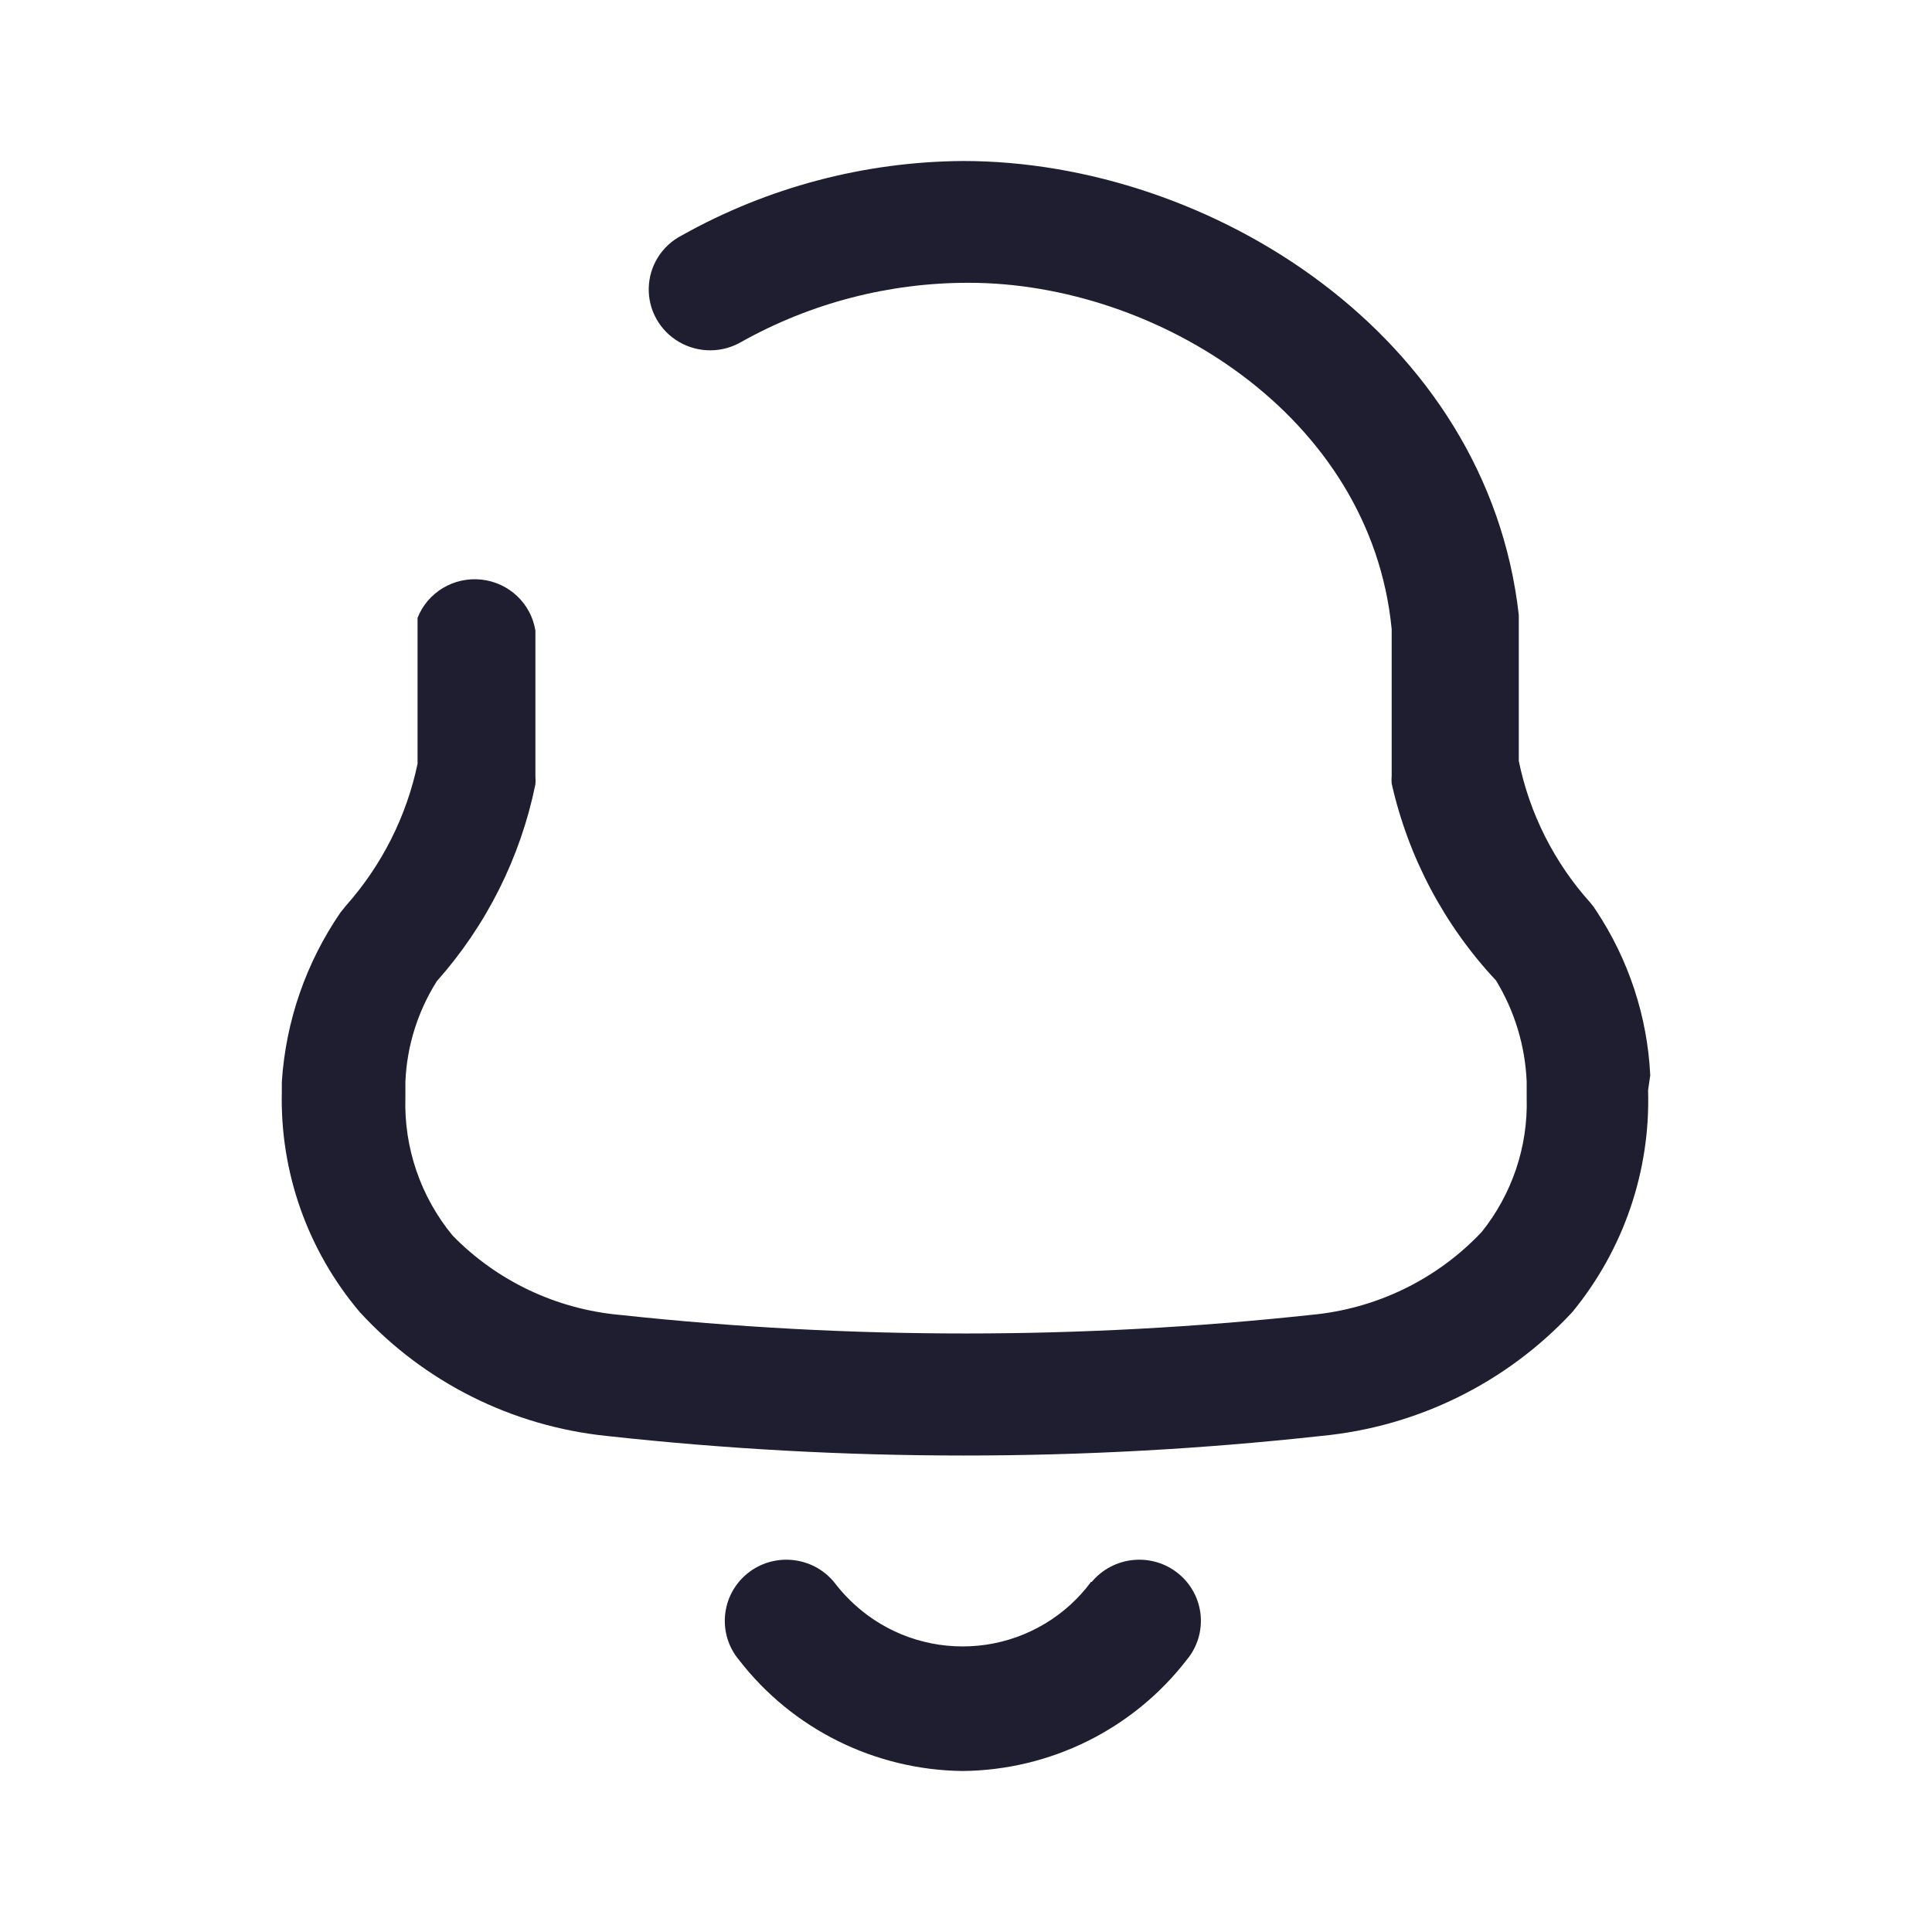 <svg width="24" height="24" viewBox="0 0 24 24" fill="none" xmlns="http://www.w3.org/2000/svg">
<path fill-rule="evenodd" clip-rule="evenodd" d="M19.826 11.309C20.232 11.92 20.465 12.629 20.5 13.359L20.473 13.544C20.504 14.544 20.17 15.522 19.533 16.298C18.719 17.176 17.607 17.725 16.41 17.838C13.462 18.162 10.486 18.162 7.538 17.838C6.359 17.717 5.266 17.169 4.468 16.298C3.821 15.533 3.477 14.56 3.501 13.562V13.439C3.55 12.686 3.801 11.96 4.229 11.336L4.3 11.248C4.744 10.747 5.05 10.141 5.187 9.488V8.731V7.675C5.313 7.357 5.638 7.163 5.98 7.2C6.322 7.237 6.597 7.496 6.651 7.834V8.714V9.646C6.654 9.678 6.654 9.711 6.651 9.743C6.466 10.651 6.044 11.494 5.426 12.189C5.189 12.565 5.054 12.995 5.036 13.439V13.632C5.016 14.255 5.224 14.865 5.622 15.348C6.172 15.912 6.909 16.262 7.698 16.334C10.552 16.642 13.431 16.642 16.286 16.334C17.096 16.26 17.851 15.893 18.406 15.304C18.784 14.832 18.982 14.243 18.965 13.641V13.439C18.947 12.994 18.816 12.561 18.584 12.18C17.941 11.493 17.494 10.649 17.288 9.734C17.285 9.702 17.285 9.67 17.288 9.637V8.696V7.816C17.031 5.159 14.361 3.513 12.036 3.513C11.048 3.511 10.076 3.763 9.215 4.244C8.976 4.386 8.679 4.388 8.438 4.249C8.198 4.111 8.052 3.853 8.059 3.578C8.065 3.302 8.223 3.051 8.47 2.924C9.537 2.326 10.74 2.008 11.965 2C15.035 2 18.477 4.165 18.867 7.64V8.678V9.453C19.001 10.107 19.307 10.714 19.755 11.213C19.781 11.243 19.805 11.275 19.826 11.309ZM12.252 20.431C12.773 20.353 13.242 20.072 13.553 19.651H13.562C13.832 19.328 14.314 19.282 14.64 19.549C14.966 19.817 15.012 20.295 14.742 20.619C14.078 21.48 13.05 21.99 11.956 22C10.866 21.987 9.842 21.478 9.179 20.619C8.91 20.295 8.956 19.817 9.281 19.549C9.607 19.282 10.09 19.328 10.359 19.651C10.478 19.808 10.618 19.947 10.776 20.064C11.199 20.377 11.73 20.508 12.252 20.431Z" fill="#1F1E31"/>
</svg>
